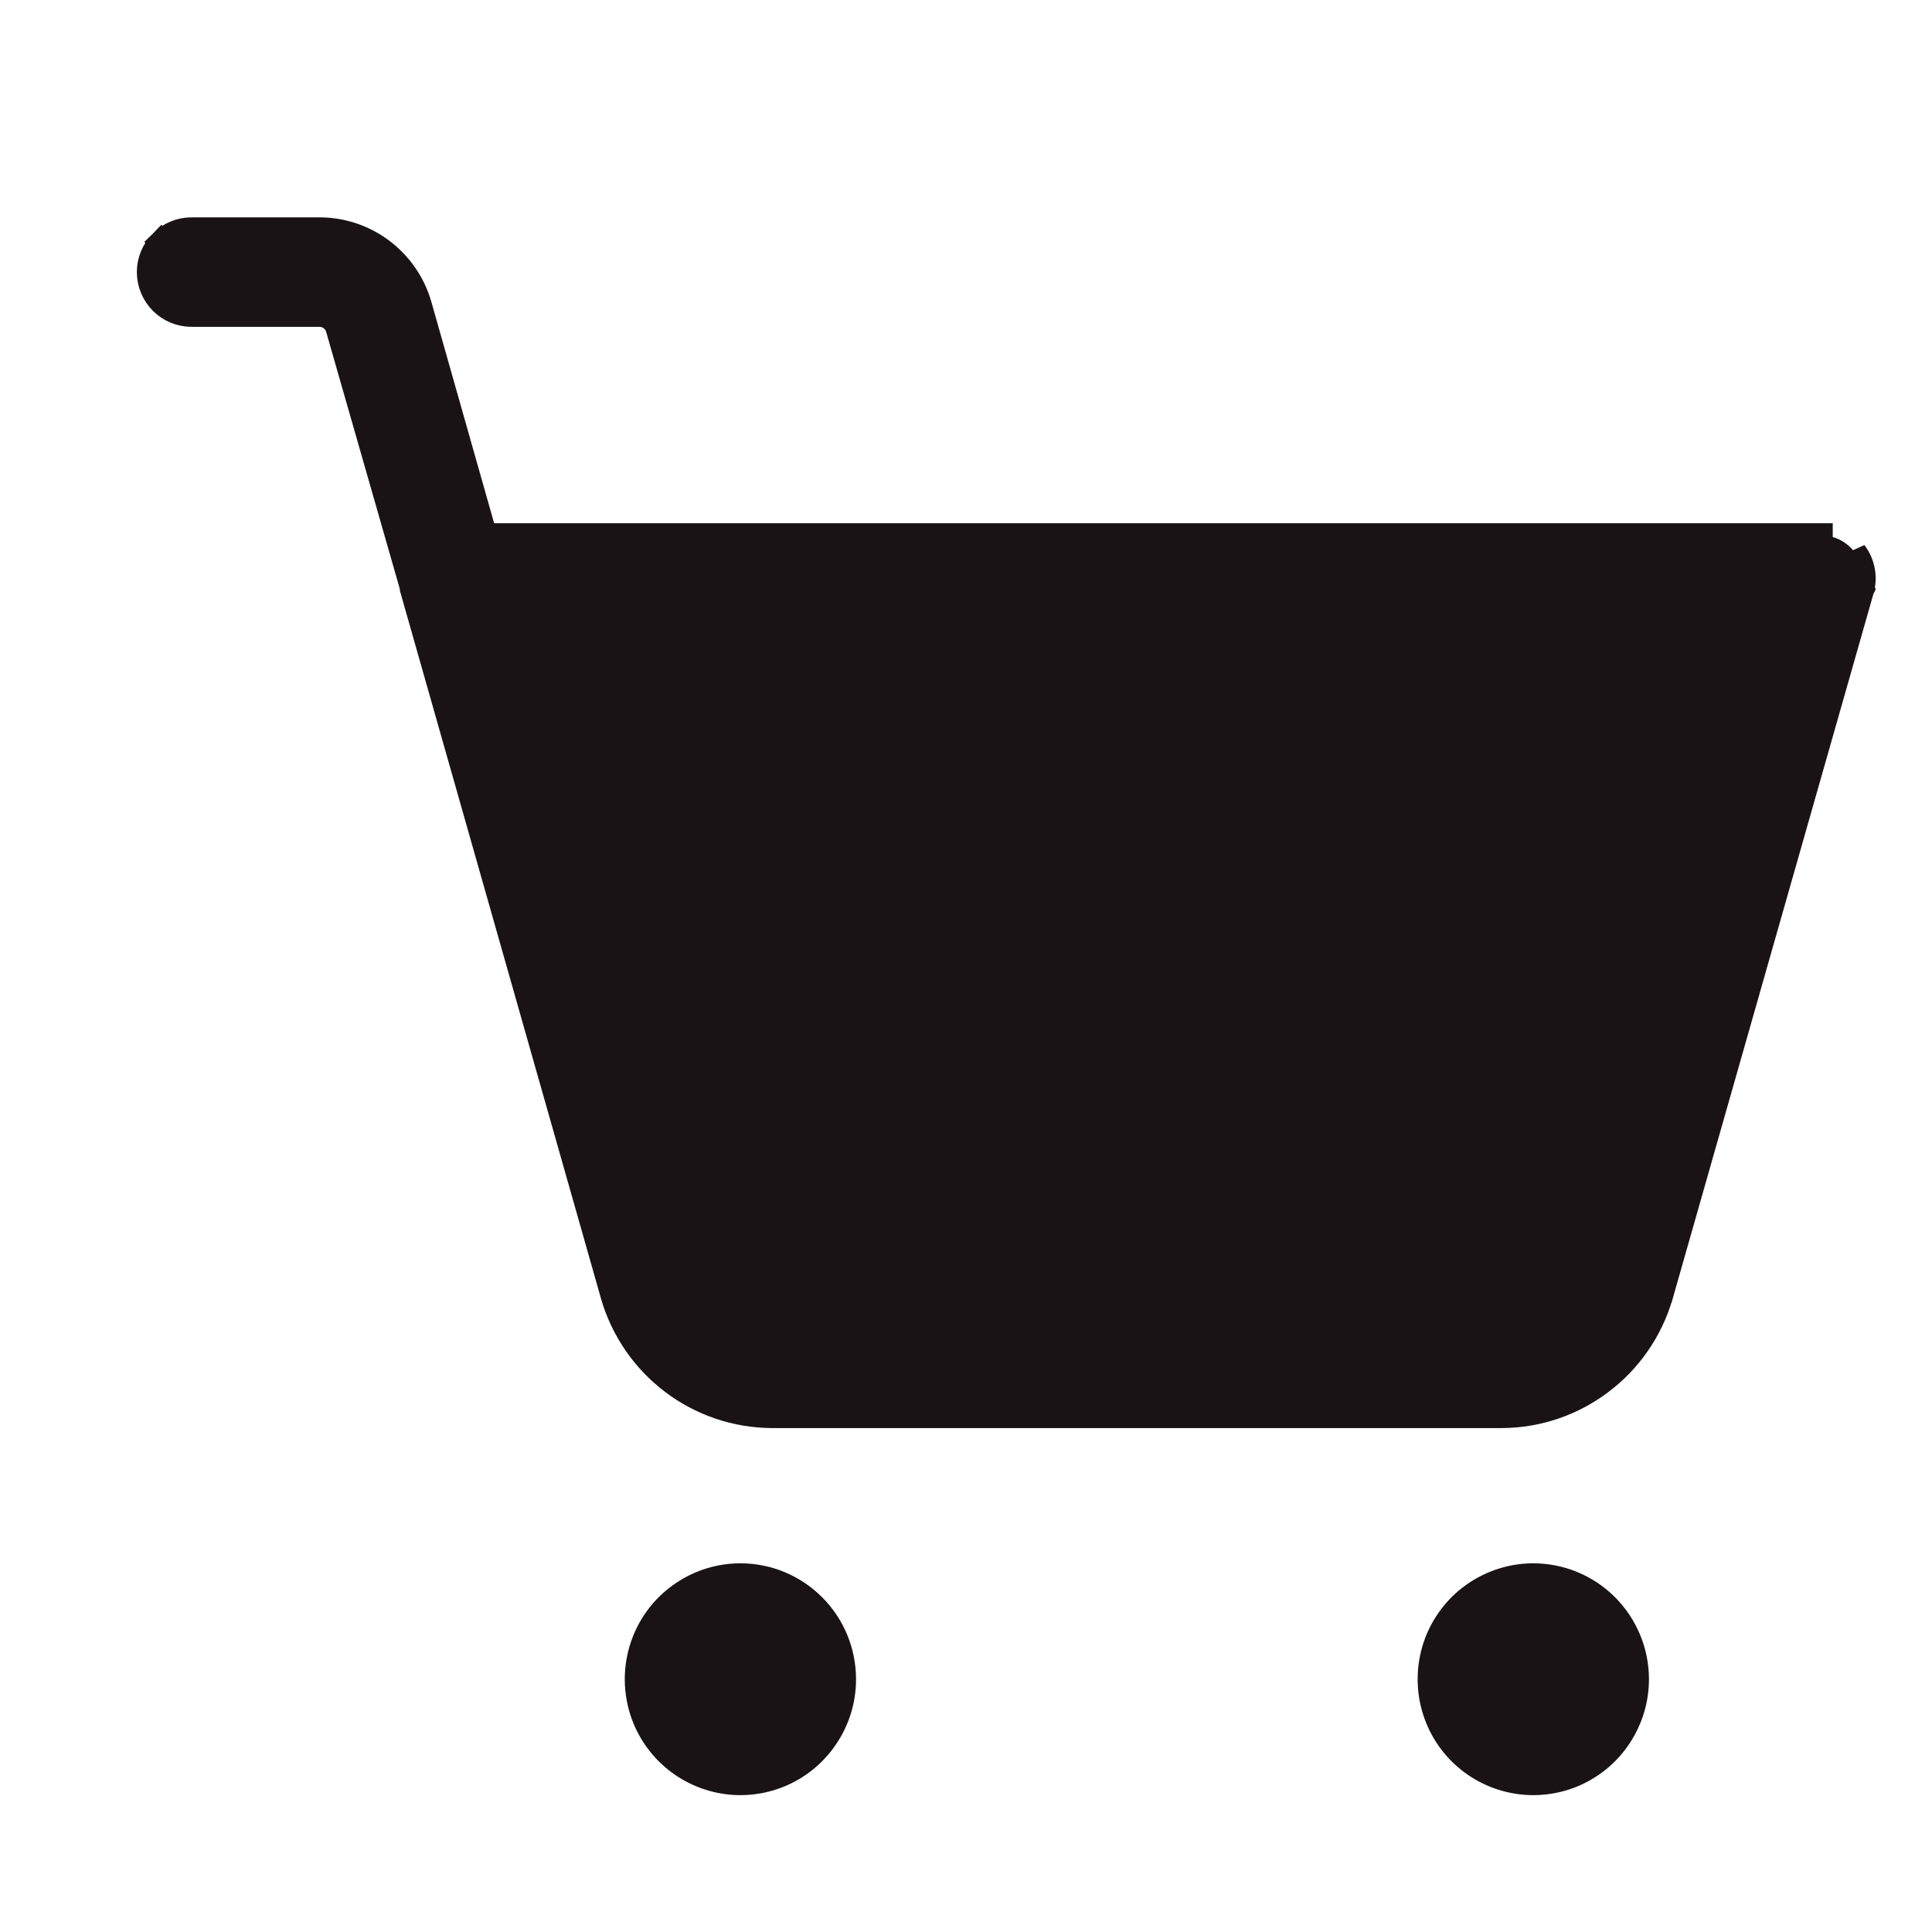 <svg width="24" height="24" viewBox="0 0 24 24" fill="none" xmlns="http://www.w3.org/2000/svg">
<path d="M23.132 7.324L23.131 7.326L20.631 16.104L20.63 16.105C20.504 16.532 20.244 16.906 19.889 17.173C19.535 17.441 19.104 17.587 18.66 17.59L18.659 17.59L9.586 17.59H9.585C9.141 17.587 8.71 17.441 8.355 17.173C8.001 16.906 7.741 16.532 7.614 16.105L7.614 16.104L7.614 16.104L5.123 7.335L5.117 7.315V7.296L4.195 4.078C4.18 4.03 4.15 3.987 4.11 3.957C4.069 3.927 4.02 3.91 3.969 3.91H2.379C2.238 3.91 2.104 3.854 2.005 3.755C1.906 3.655 1.85 3.52 1.85 3.38C1.85 3.24 1.906 3.105 2.005 3.005L2.111 3.111L2.005 3.005C2.104 2.906 2.238 2.85 2.379 2.85H3.97H3.97C4.25 2.85 4.522 2.942 4.746 3.11C4.97 3.279 5.134 3.515 5.212 3.784L5.213 3.786L5.213 3.786L6.025 6.65H22.616H22.617V6.8C22.676 6.799 22.735 6.813 22.787 6.839C22.84 6.866 22.886 6.904 22.921 6.952L23.132 7.324ZM23.132 7.324C23.153 7.245 23.156 7.162 23.14 7.081C23.124 7.001 23.09 6.926 23.041 6.862L23.132 7.324ZM10.267 21.576C10.409 21.364 10.484 21.115 10.484 20.86C10.484 20.518 10.349 20.19 10.107 19.948C9.866 19.706 9.539 19.57 9.198 19.57C8.943 19.57 8.694 19.646 8.483 19.788C8.271 19.929 8.106 20.131 8.009 20.366C7.912 20.602 7.886 20.861 7.936 21.112C7.985 21.362 8.108 21.592 8.288 21.772C8.468 21.952 8.697 22.075 8.947 22.125C9.196 22.175 9.455 22.149 9.69 22.052C9.925 21.954 10.126 21.789 10.267 21.576ZM19.047 19.57C18.793 19.57 18.544 19.646 18.332 19.788C18.12 19.929 17.956 20.131 17.858 20.366C17.761 20.602 17.736 20.861 17.785 21.112C17.835 21.362 17.957 21.592 18.137 21.772C18.317 21.952 18.546 22.075 18.796 22.125C19.046 22.175 19.304 22.149 19.54 22.052C19.775 21.954 19.976 21.789 20.117 21.576C20.258 21.364 20.334 21.115 20.334 20.86C20.334 20.518 20.198 20.19 19.957 19.948C19.716 19.706 19.388 19.57 19.047 19.57ZM6.328 7.71H21.917L19.613 15.812C19.613 15.812 19.613 15.812 19.613 15.812C19.553 16.019 19.427 16.201 19.255 16.33C19.083 16.46 18.874 16.53 18.659 16.53H9.586C9.371 16.53 9.162 16.46 8.99 16.33C8.818 16.201 8.692 16.019 8.631 15.812C8.631 15.812 8.631 15.812 8.631 15.812L6.328 7.71Z" fill="#1A1315" stroke="#1A1315" stroke-width="0.3"/>
</svg>
